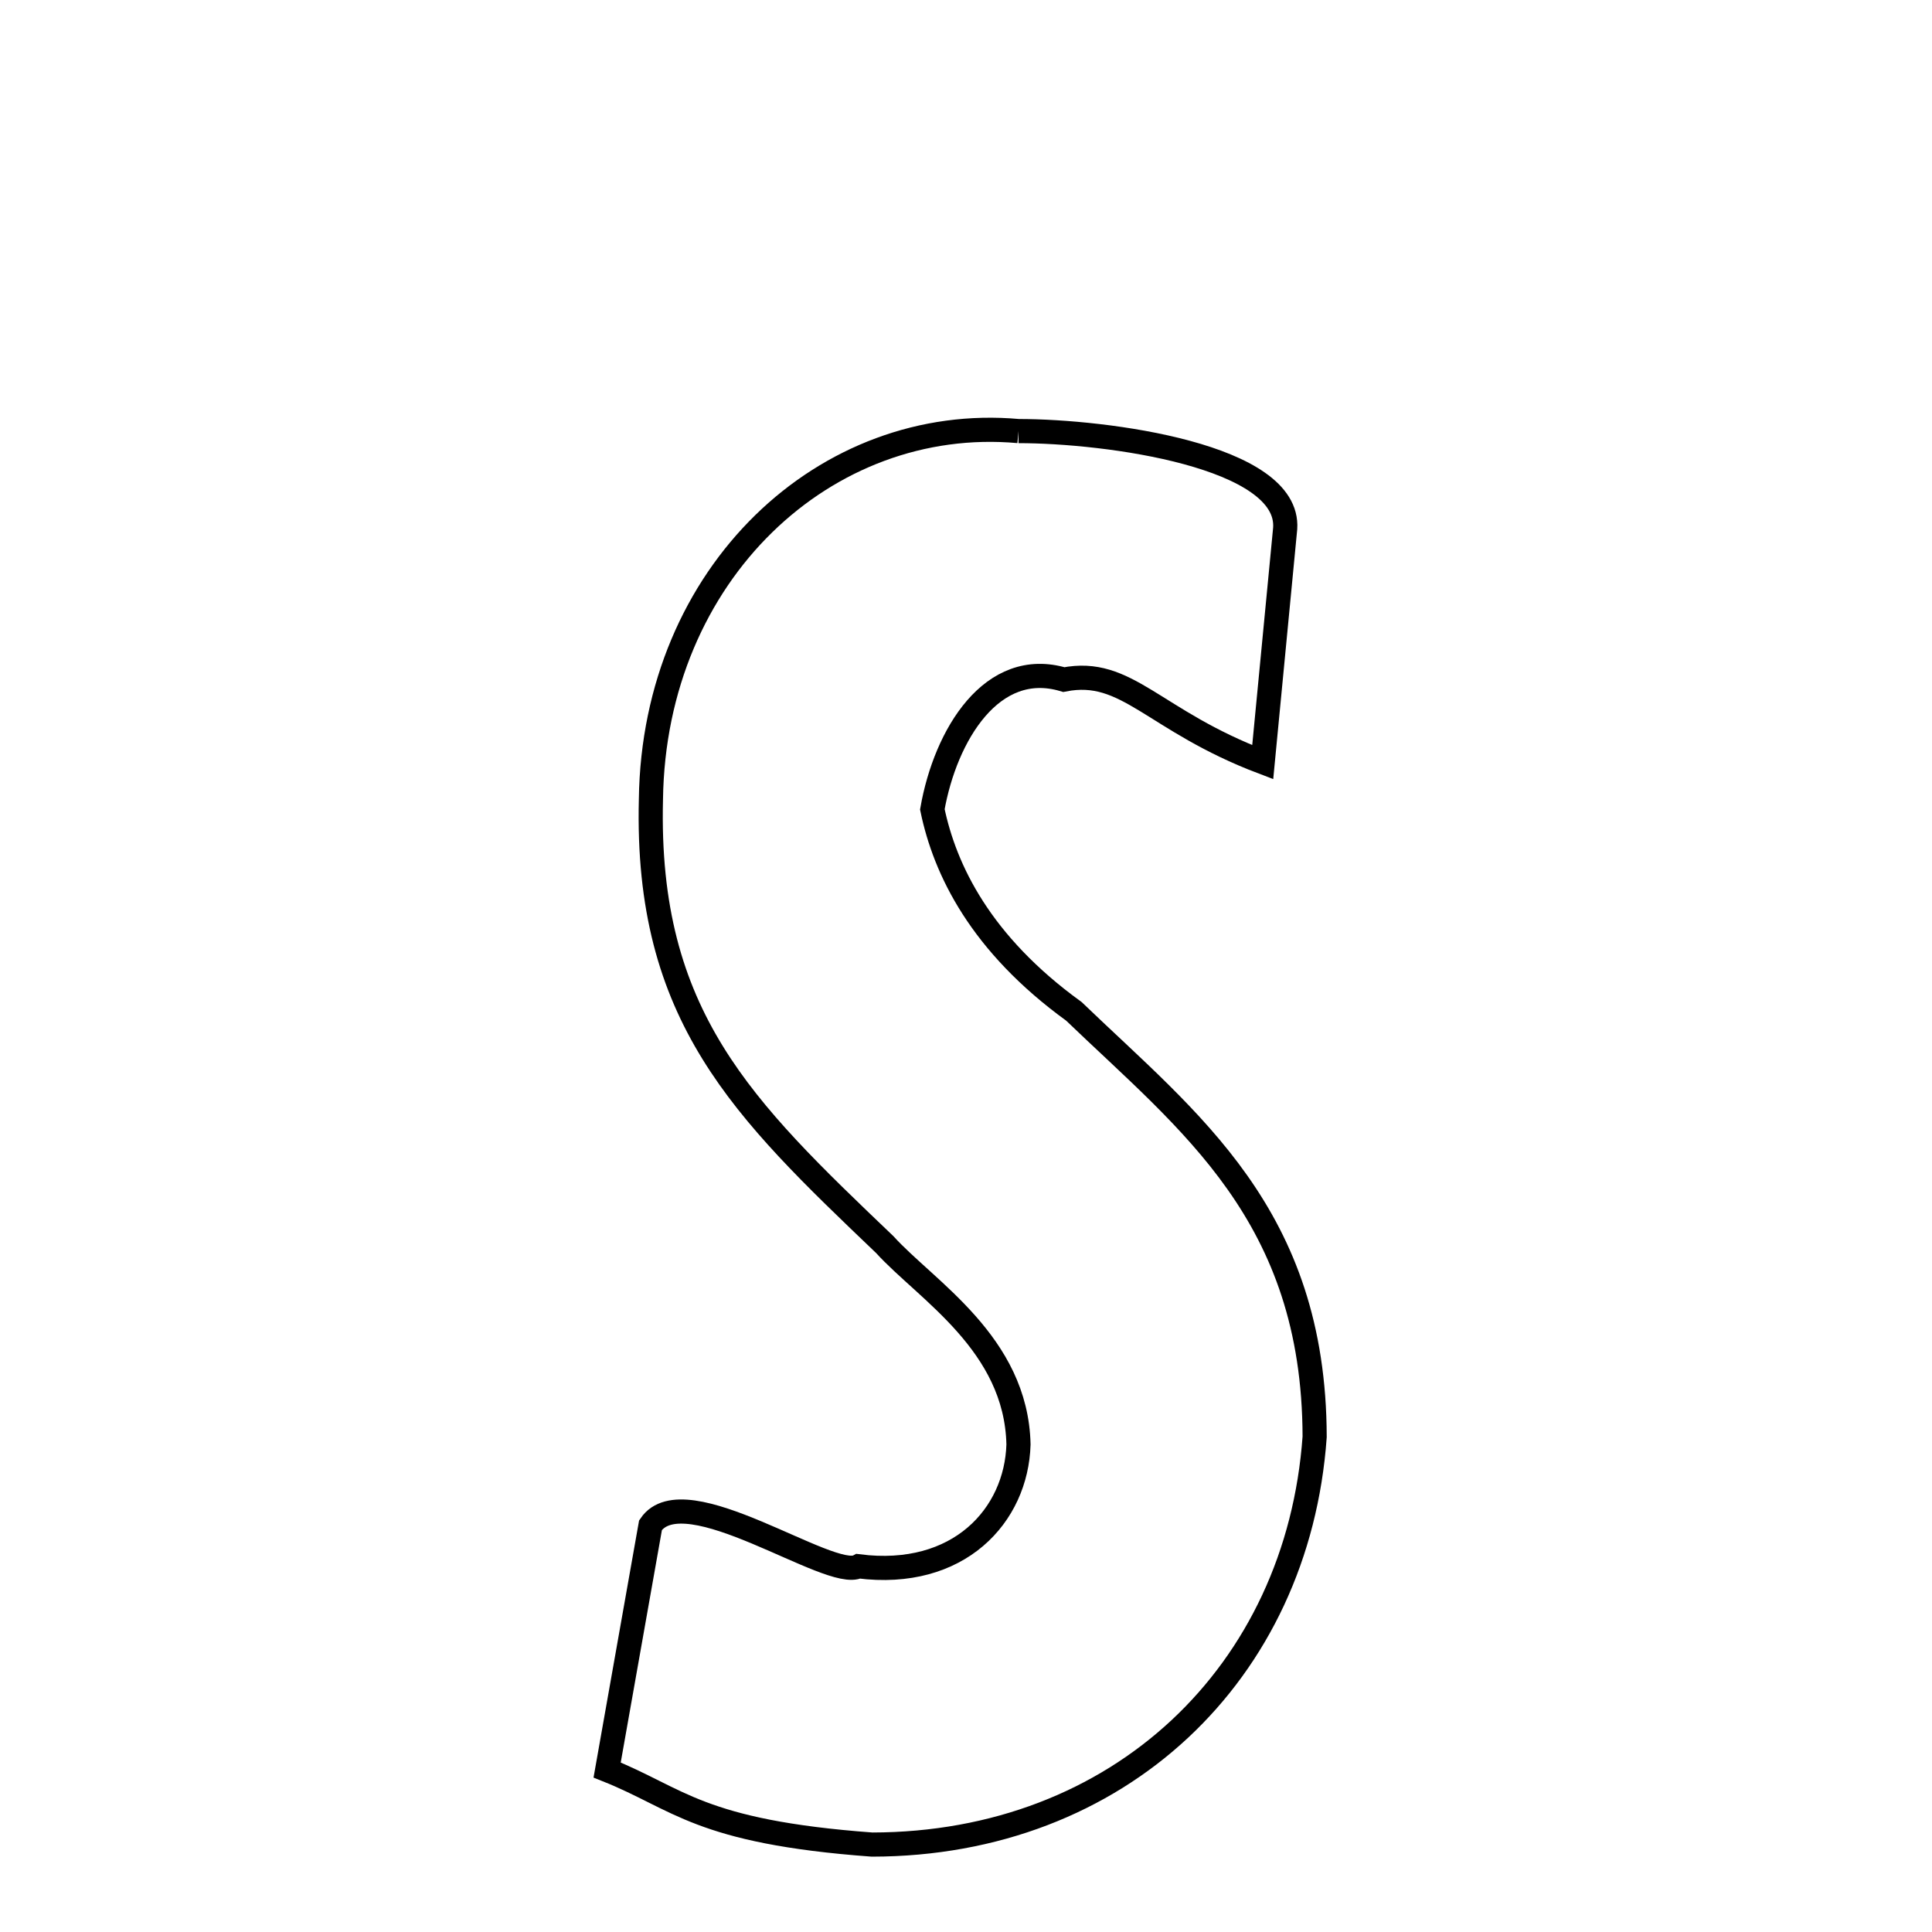 <svg xmlns="http://www.w3.org/2000/svg" xmlns:xlink="http://www.w3.org/1999/xlink" width="50px" height="50px" style="-ms-transform: rotate(360deg); -webkit-transform: rotate(360deg); transform: rotate(360deg);" preserveAspectRatio="xMidYMid meet" viewBox="0 0 24 24"><path d="M 12.652 5.355 C 13.751 5.355 16.026 5.661 15.965 6.564 L 15.686 9.468 C 14.321 8.95 14.004 8.287 13.215 8.442 C 12.324 8.176 11.745 9.128 11.582 10.054 C 11.738 10.806 12.181 11.724 13.34 12.563 C 14.775 13.943 16.325 15.089 16.331 17.849 C 16.123 20.78 13.901 22.91 10.833 22.914 C 8.68 22.755 8.436 22.344 7.542 21.988 L 8.081 18.946 C 8.505 18.321 10.315 19.644 10.664 19.457 C 11.911 19.616 12.626 18.825 12.652 17.944 C 12.625 16.69 11.506 16.029 10.99 15.46 C 9.231 13.779 8.018 12.628 8.086 9.929 C 8.124 7.117 10.261 5.14 12.652 5.355 " fill="none" stroke="black" stroke-width="0.3"></path></svg>
